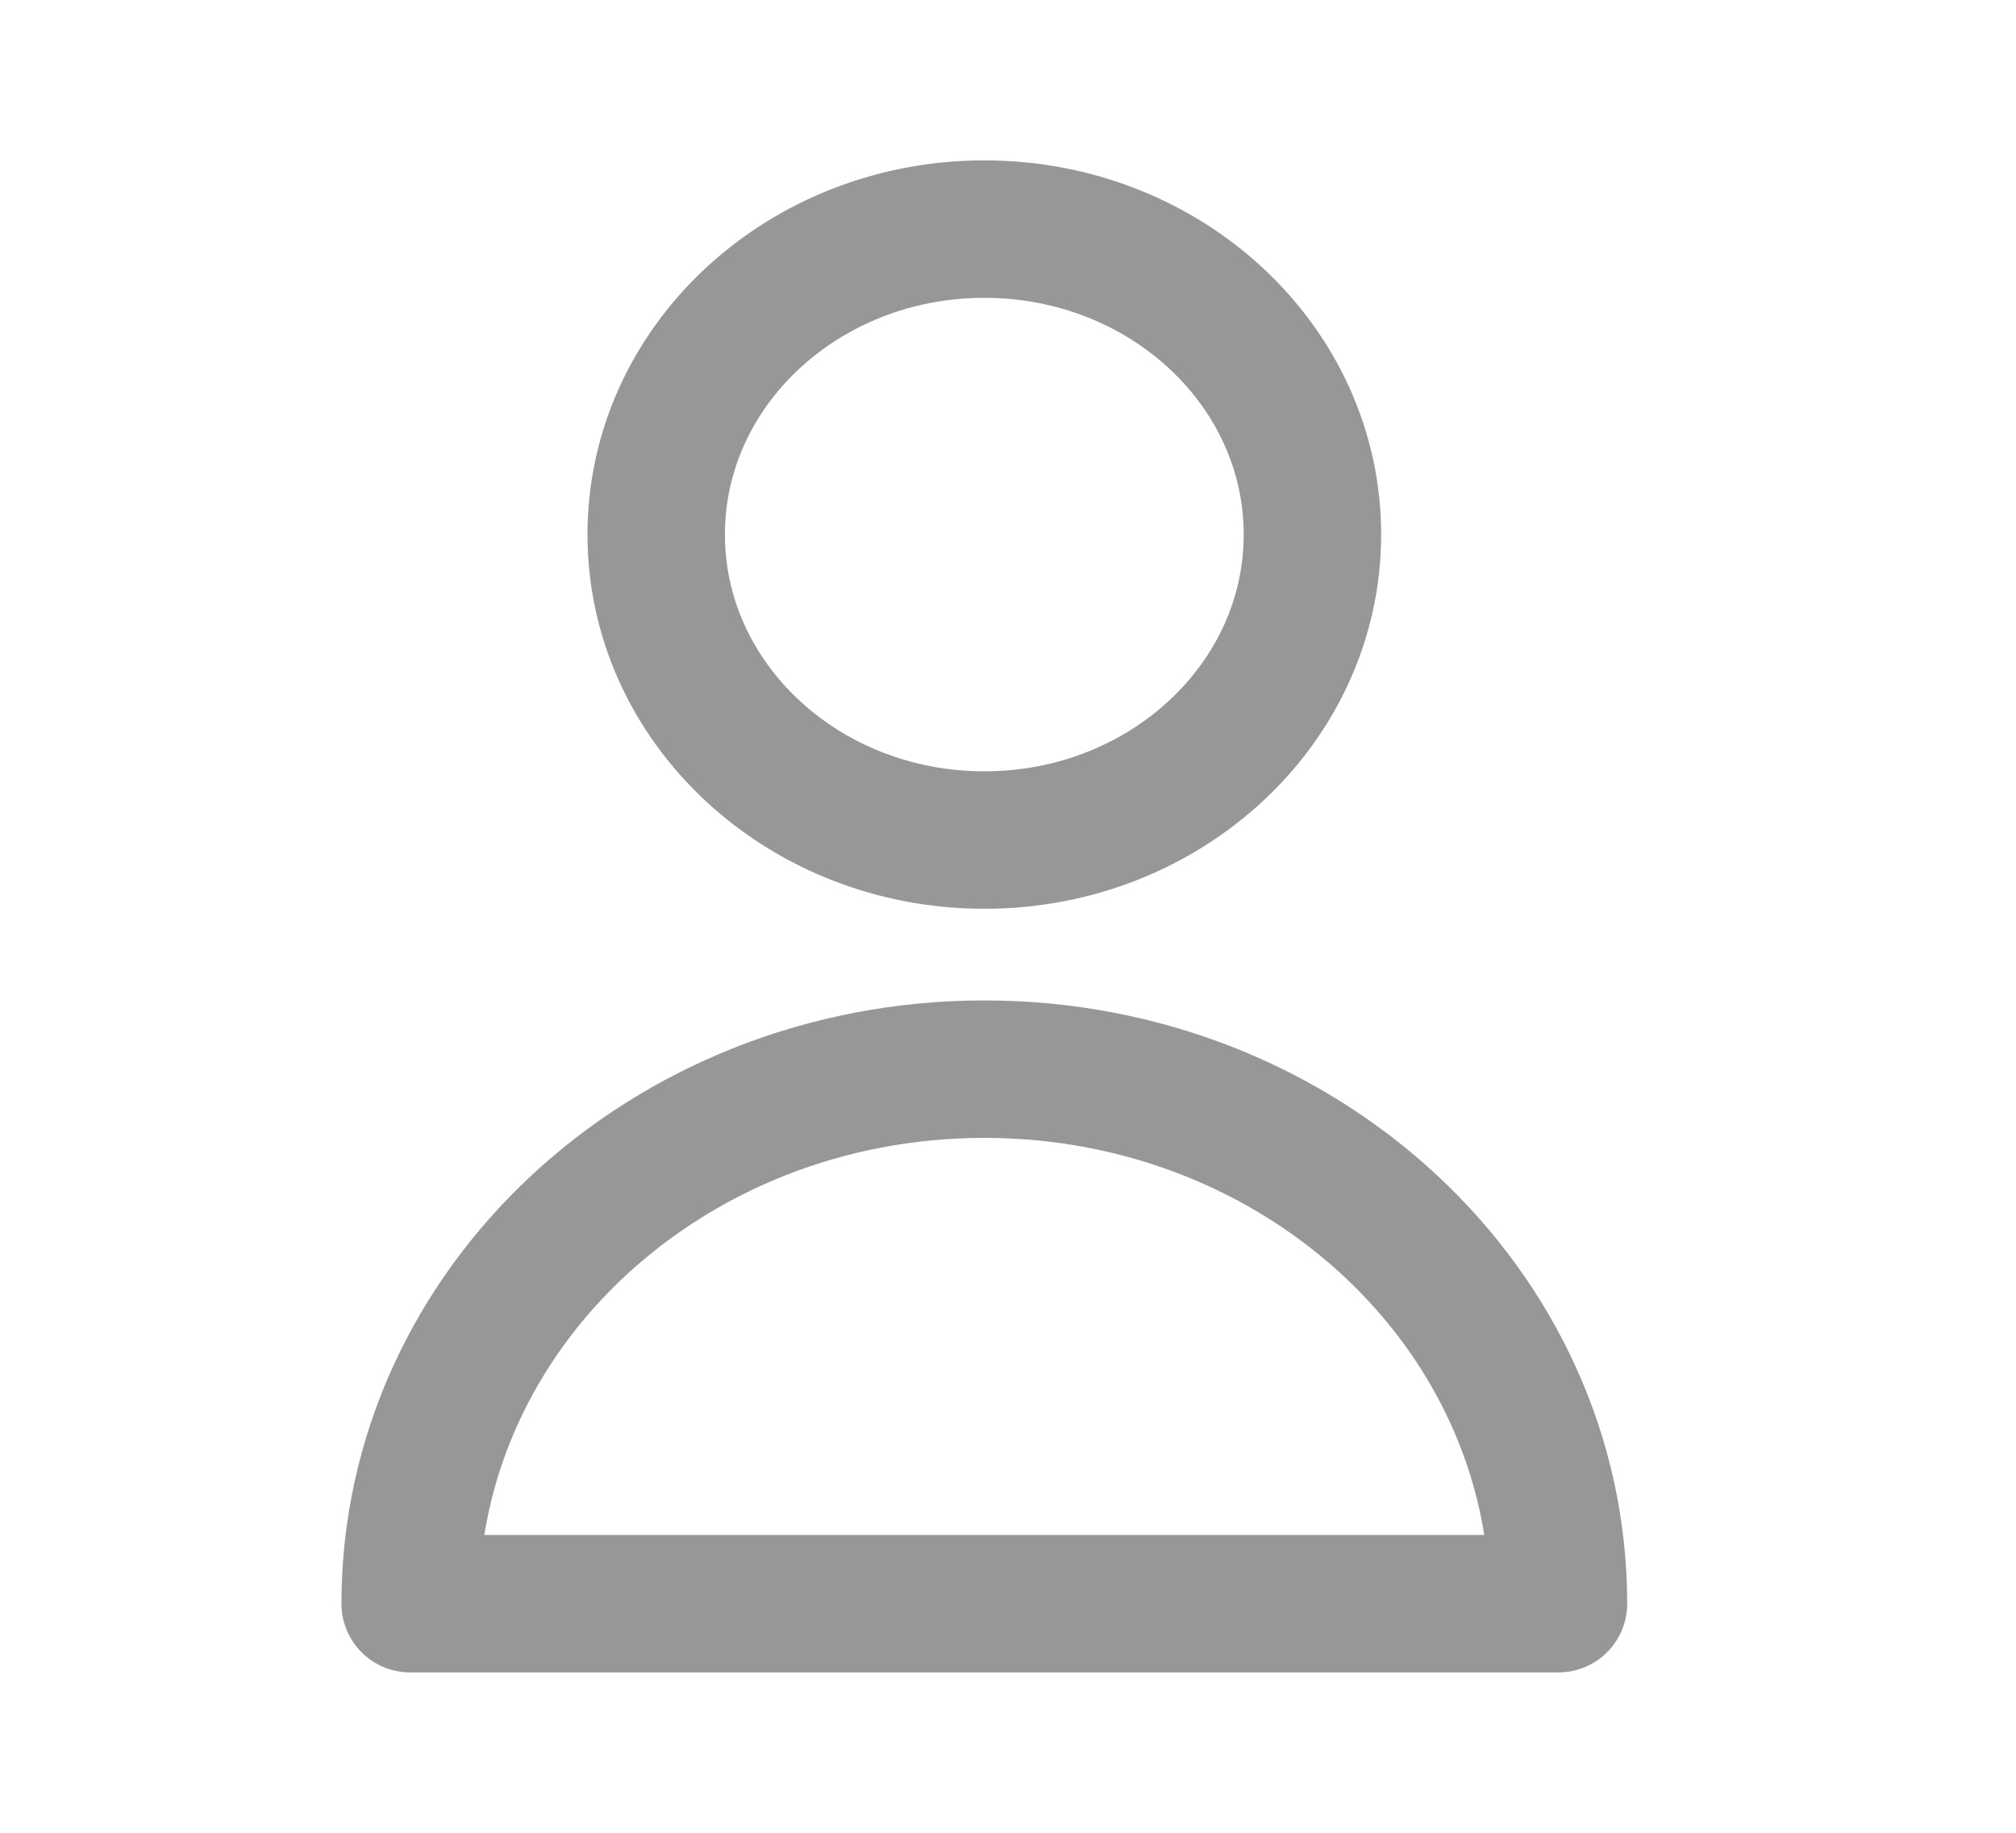 <svg width="22" height="20" viewBox="0 0 22 20" fill="none" xmlns="http://www.w3.org/2000/svg">
<path d="M14.322 5.833C14.322 7.674 12.719 9.167 10.742 9.167C8.764 9.167 7.161 7.674 7.161 5.833C7.161 3.992 8.764 2.5 10.742 2.5C12.719 2.5 14.322 3.992 14.322 5.833Z" stroke="#979797" stroke-width="1.5" stroke-linecap="round" stroke-linejoin="round"/>
<path d="M10.742 11.667C7.281 11.667 4.476 14.278 4.476 17.5H17.007C17.007 14.278 14.202 11.667 10.742 11.667Z" stroke="#979797" stroke-width="1.5" stroke-linecap="round" stroke-linejoin="round"/>
</svg>
